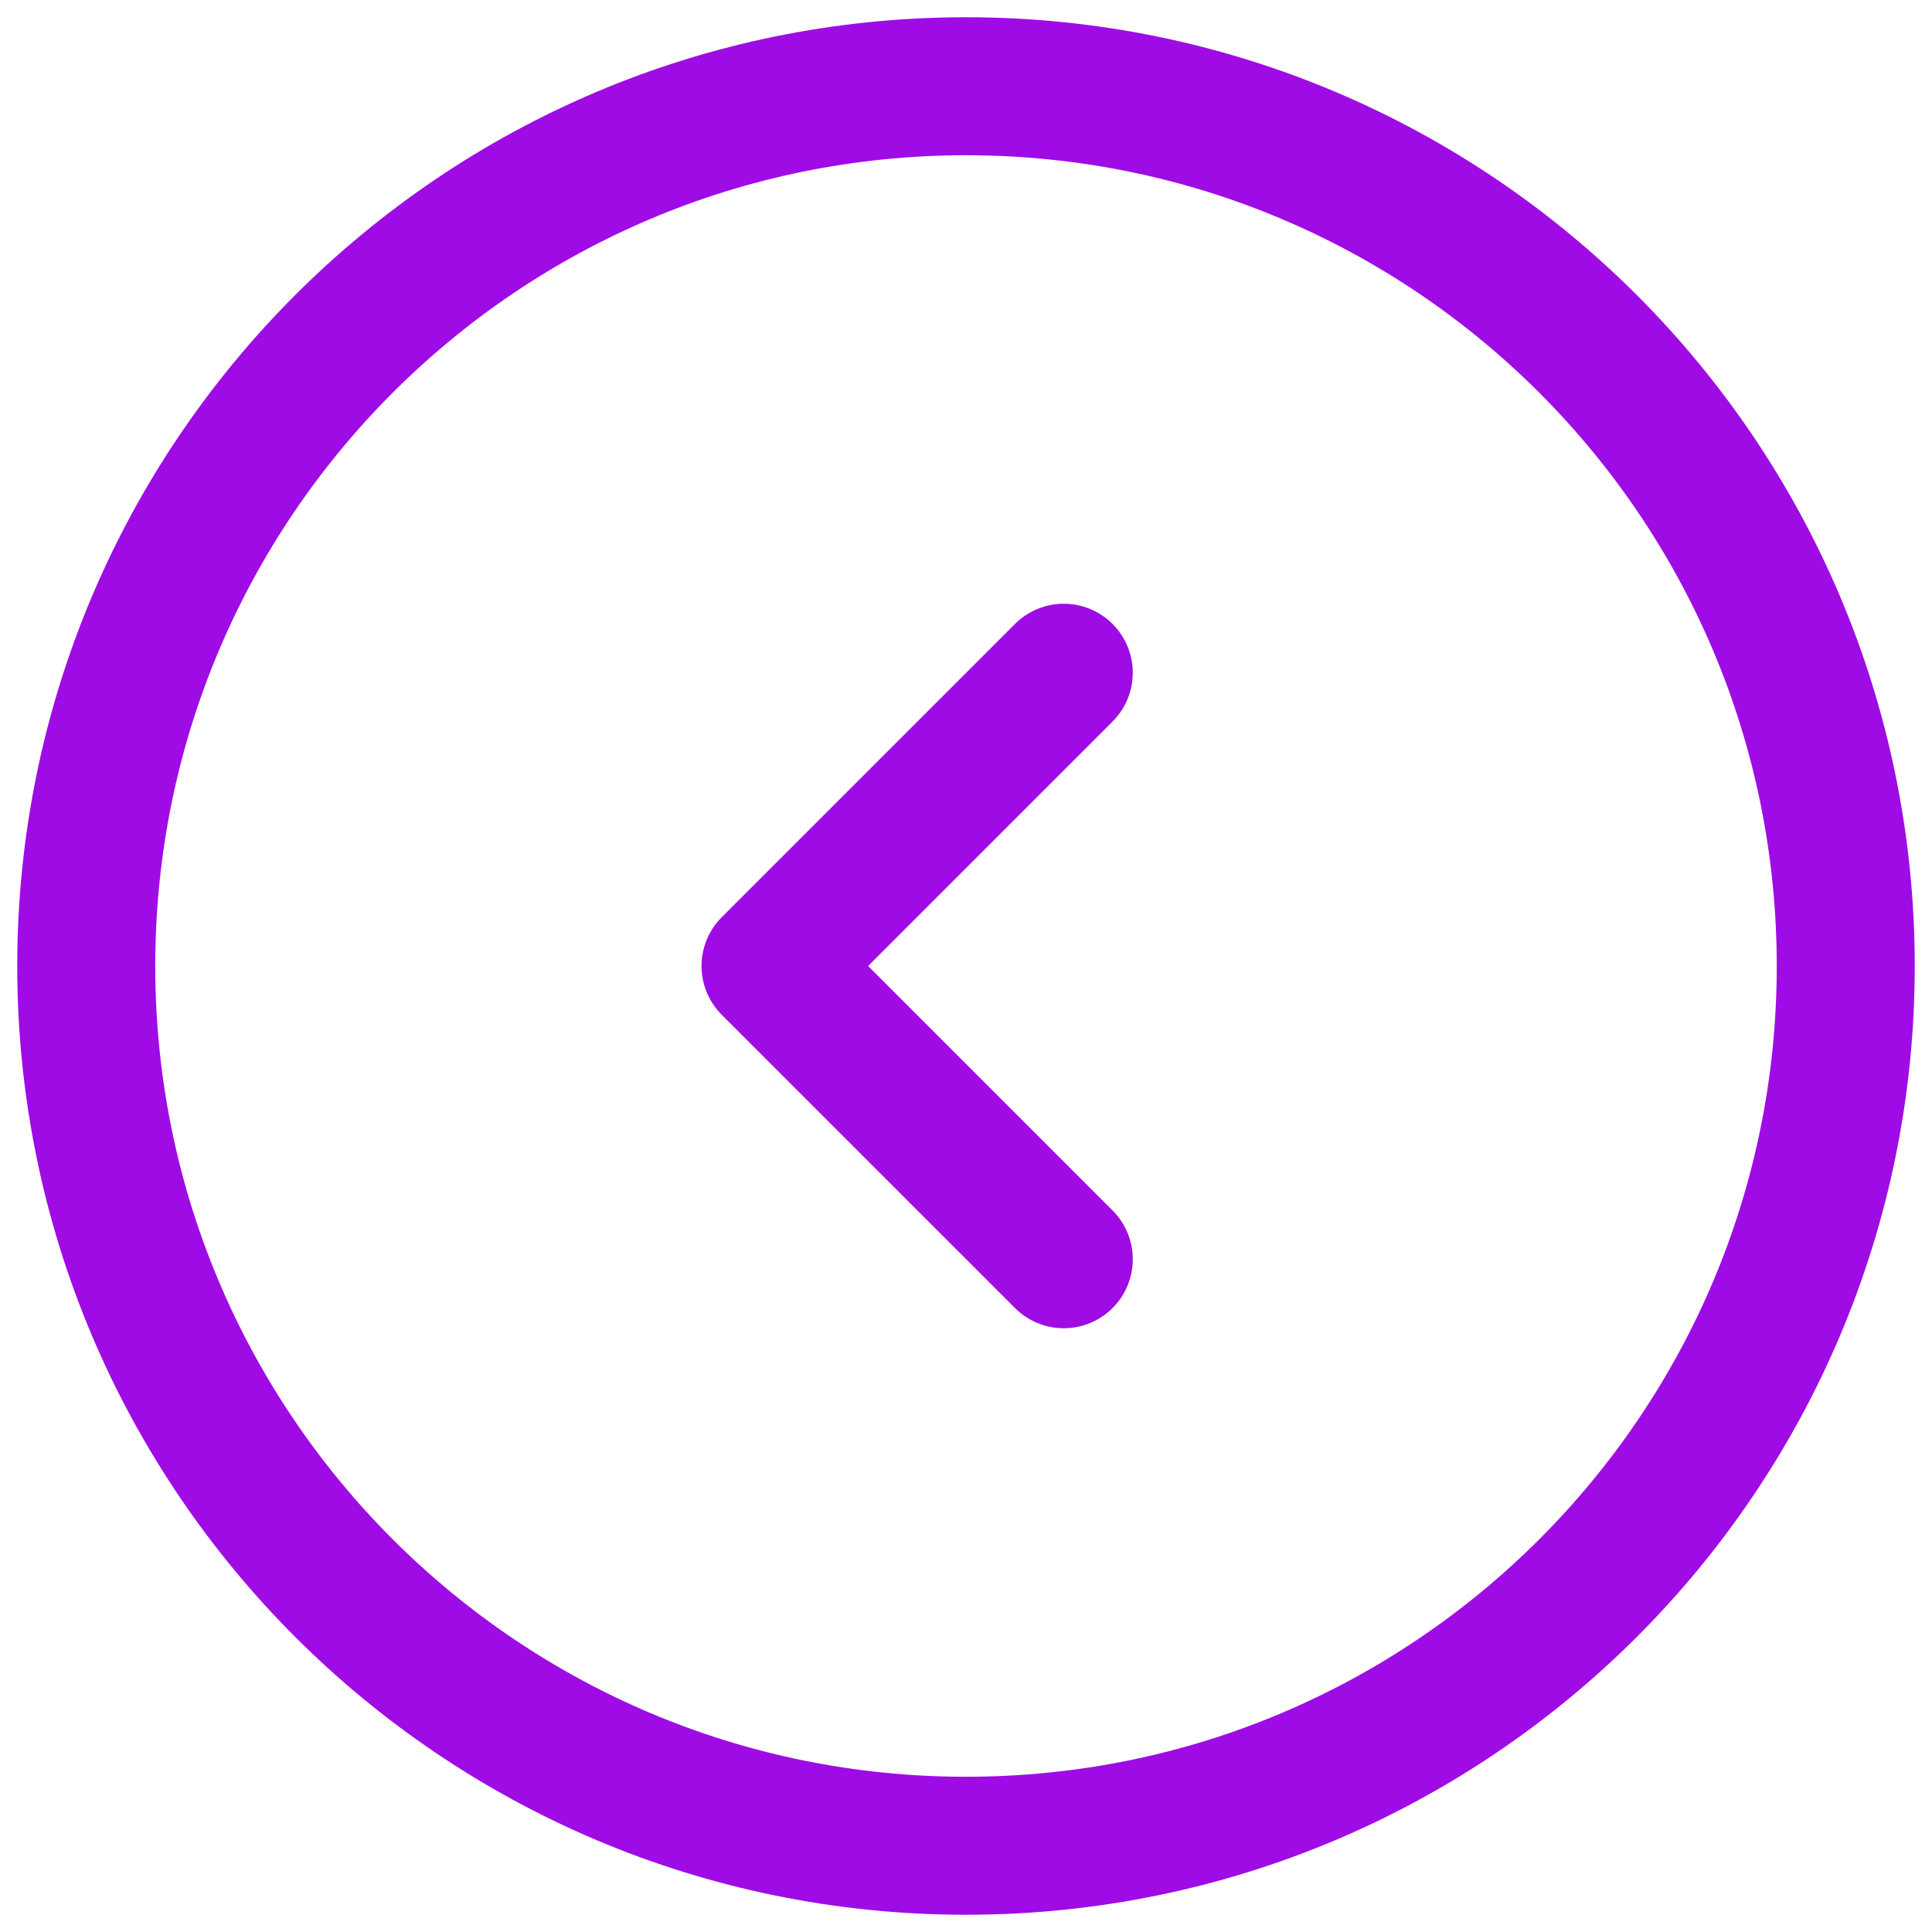 <svg width="28" height="28" viewBox="0 0 28 28" fill="none" xmlns="http://www.w3.org/2000/svg">
<path d="M26.75 14C26.75 6.958 21.042 1.25 14 1.25C6.958 1.25 1.25 6.958 1.25 14C1.25 21.042 6.958 26.75 14 26.75C21.042 26.75 26.75 21.042 26.75 14Z" stroke="#9F0BE5" stroke-width="2" stroke-linecap="round" stroke-linejoin="round"/>
<path d="M15.417 9.75L11.167 14L15.417 18.25" stroke="#9F0BE5" stroke-width="2" stroke-linecap="round" stroke-linejoin="round"/>
</svg>
